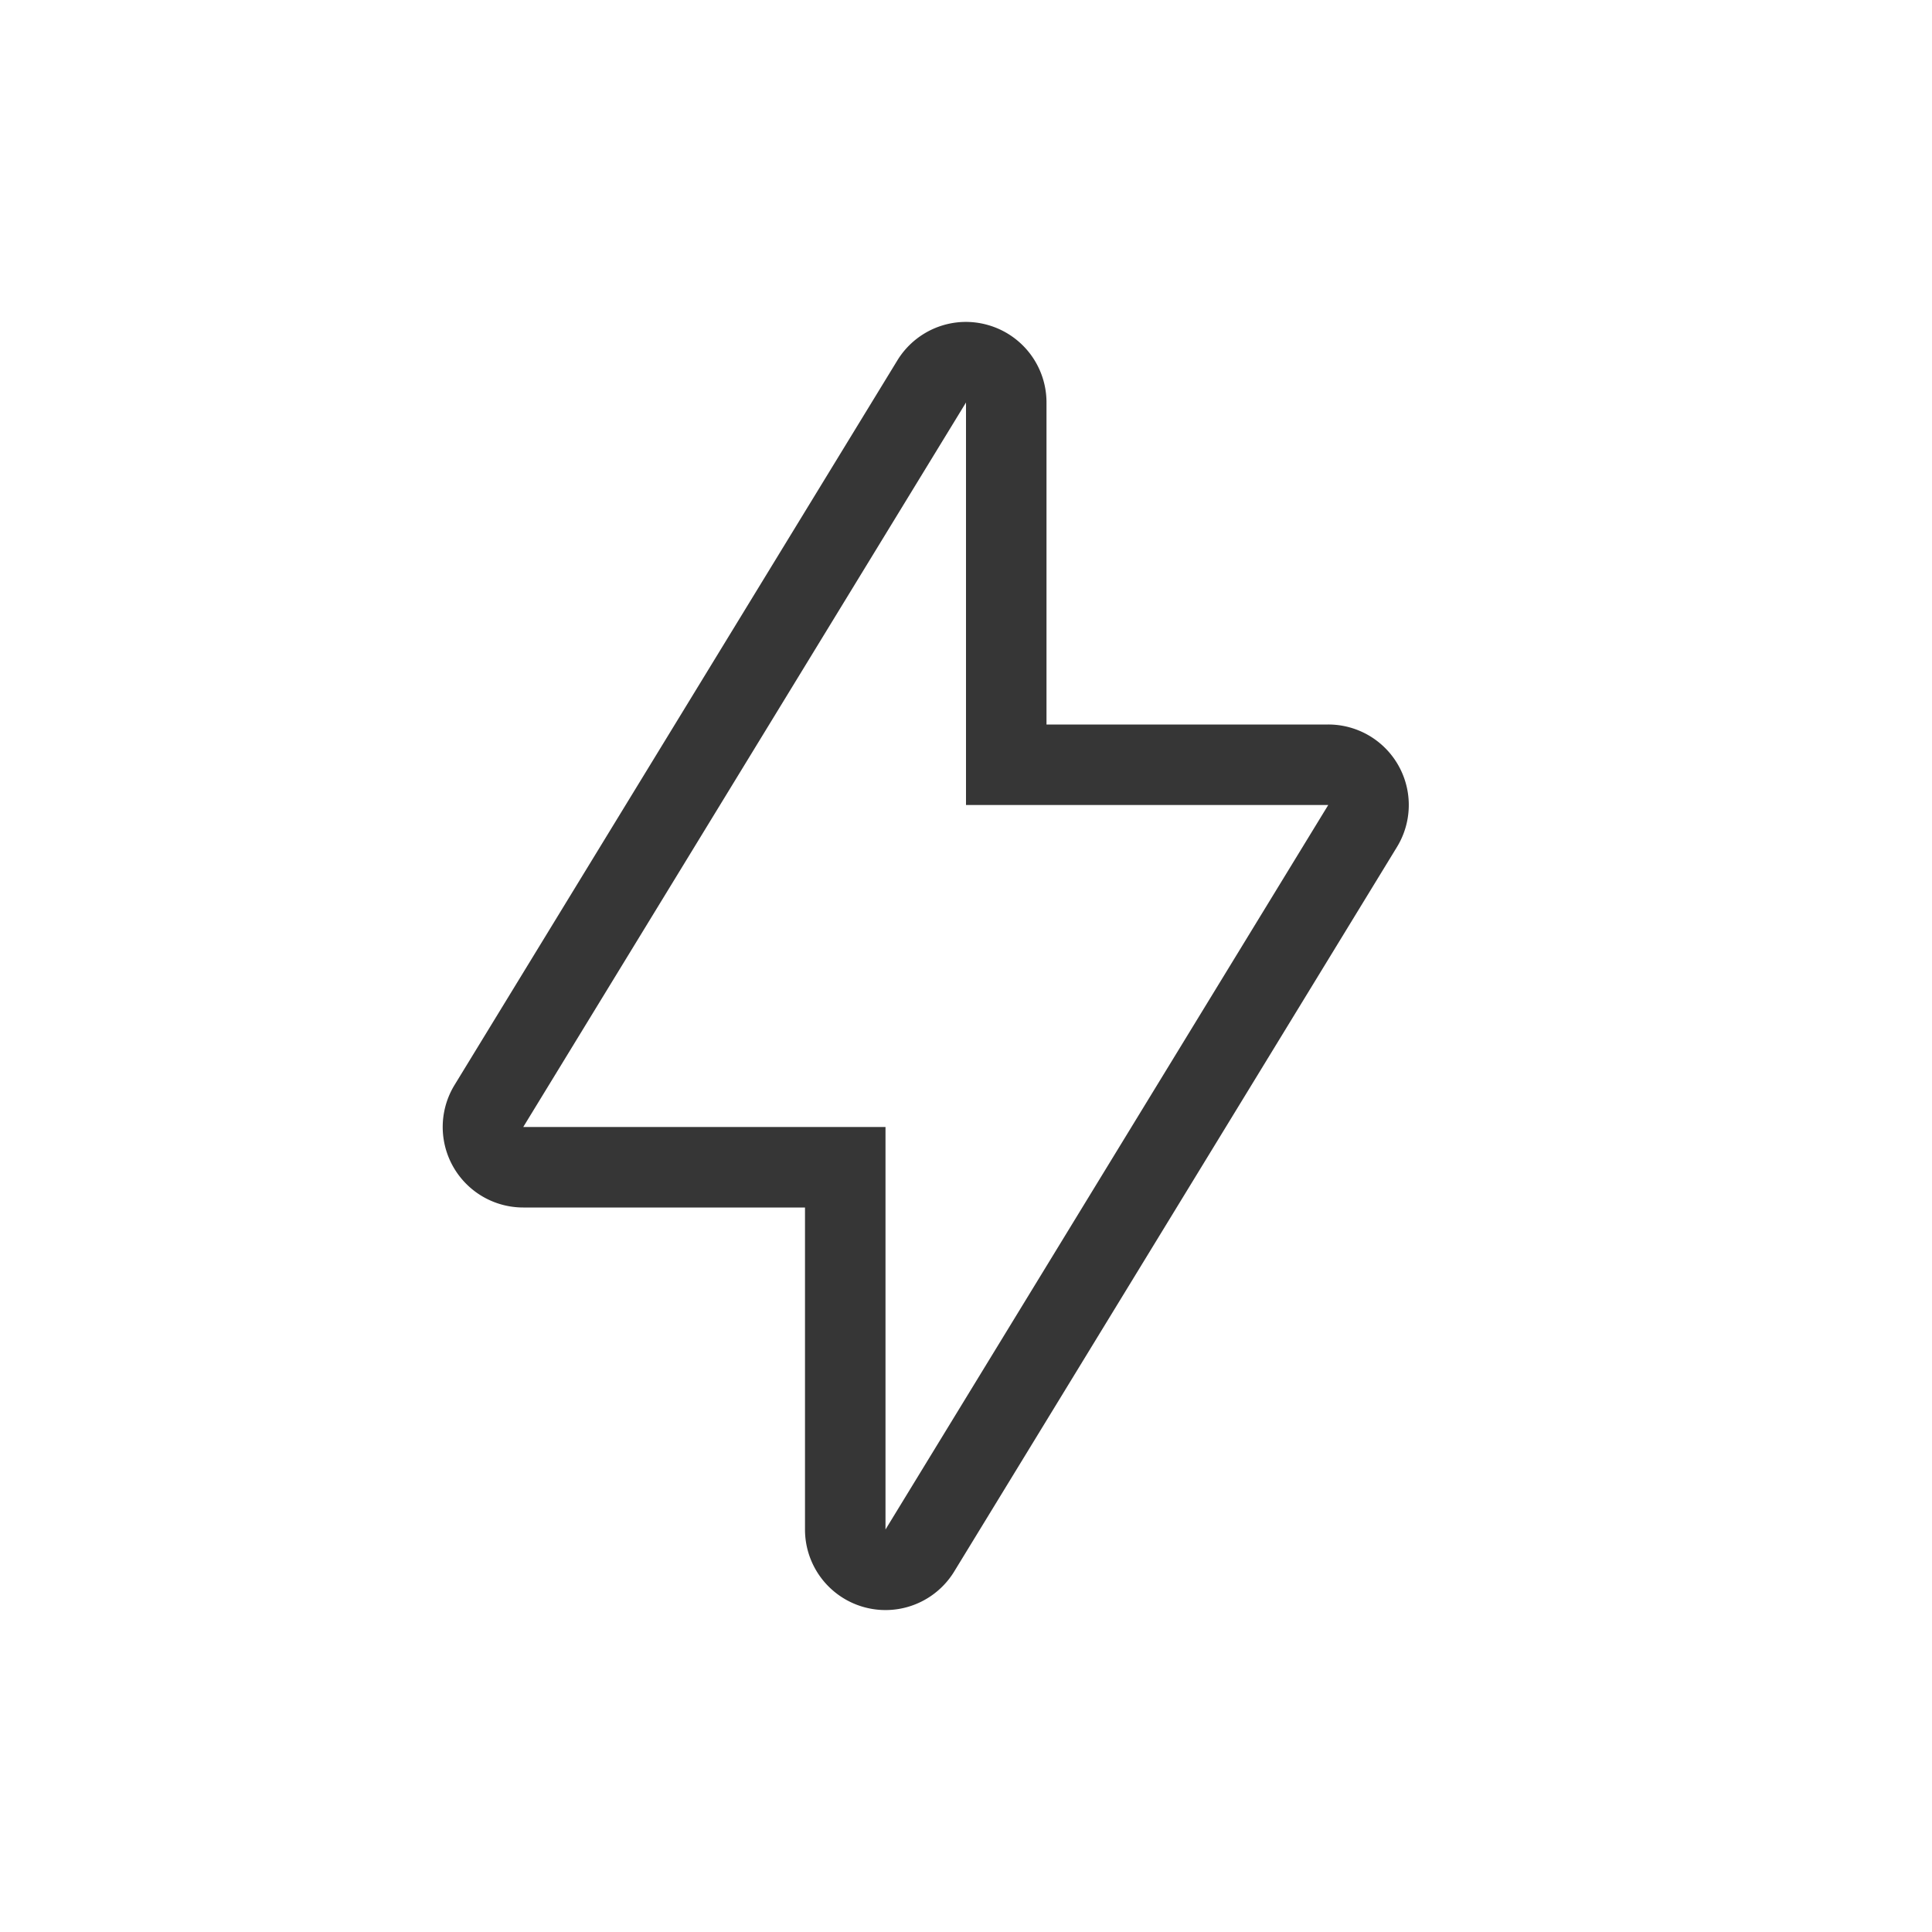 <?xml version="1.0" encoding="UTF-8" standalone="no"?>
<svg
   width="24"
   height="24"
   version="1.1"
   id="svg1"
   sodipodi:docname="sensors-voltage-symbolic.svg"
   inkscape:version="1.4.2 (ebf0e940d0, 2025-05-08)"
   xmlns:inkscape="http://www.inkscape.org/namespaces/inkscape"
   xmlns:sodipodi="http://sodipodi.sourceforge.net/DTD/sodipodi-0.dtd"
   xmlns="http://www.w3.org/2000/svg"
   xmlns:svg="http://www.w3.org/2000/svg">
  <defs
     id="defs1">
    <style
       id="current-color-scheme"
       type="text/css">
        .ColorScheme-Text { color:#363636; }
     </style>
  </defs>
  <sodipodi:namedview
     id="namedview1"
     pagecolor="#ffffff"
     bordercolor="#000000"
     borderopacity="0.25"
     inkscape:showpageshadow="2"
     inkscape:pageopacity="0.0"
     inkscape:pagecheckerboard="0"
     inkscape:deskcolor="#d1d1d1"
     inkscape:zoom="33.125"
     inkscape:cx="12"
     inkscape:cy="12"
     inkscape:window-width="1920"
     inkscape:window-height="1010"
     inkscape:window-x="0"
     inkscape:window-y="0"
     inkscape:window-maximized="1"
     inkscape:current-layer="svg1" />
  <path
     id="path1"
     style="opacity:1;fill:currentColor"
     class="ColorScheme-Text"
     d="M 11.951,4 A 1,1 0 0 0 11.146,4.479 L 5.646,13.479 A 1,1 0 0 0 6.5,15 H 10 v 4 a 1,1 0 0 0 1.854,0.521 l 5.5,-9 A 1,1 0 0 0 16.5,9 H 13 V 5 A 1,1 0 0 0 12.271,4.037 1,1 0 0 0 11.951,4 Z M 12,5 v 5 h 4.5 L 11,19 V 14 H 6.5 Z" />
</svg>
